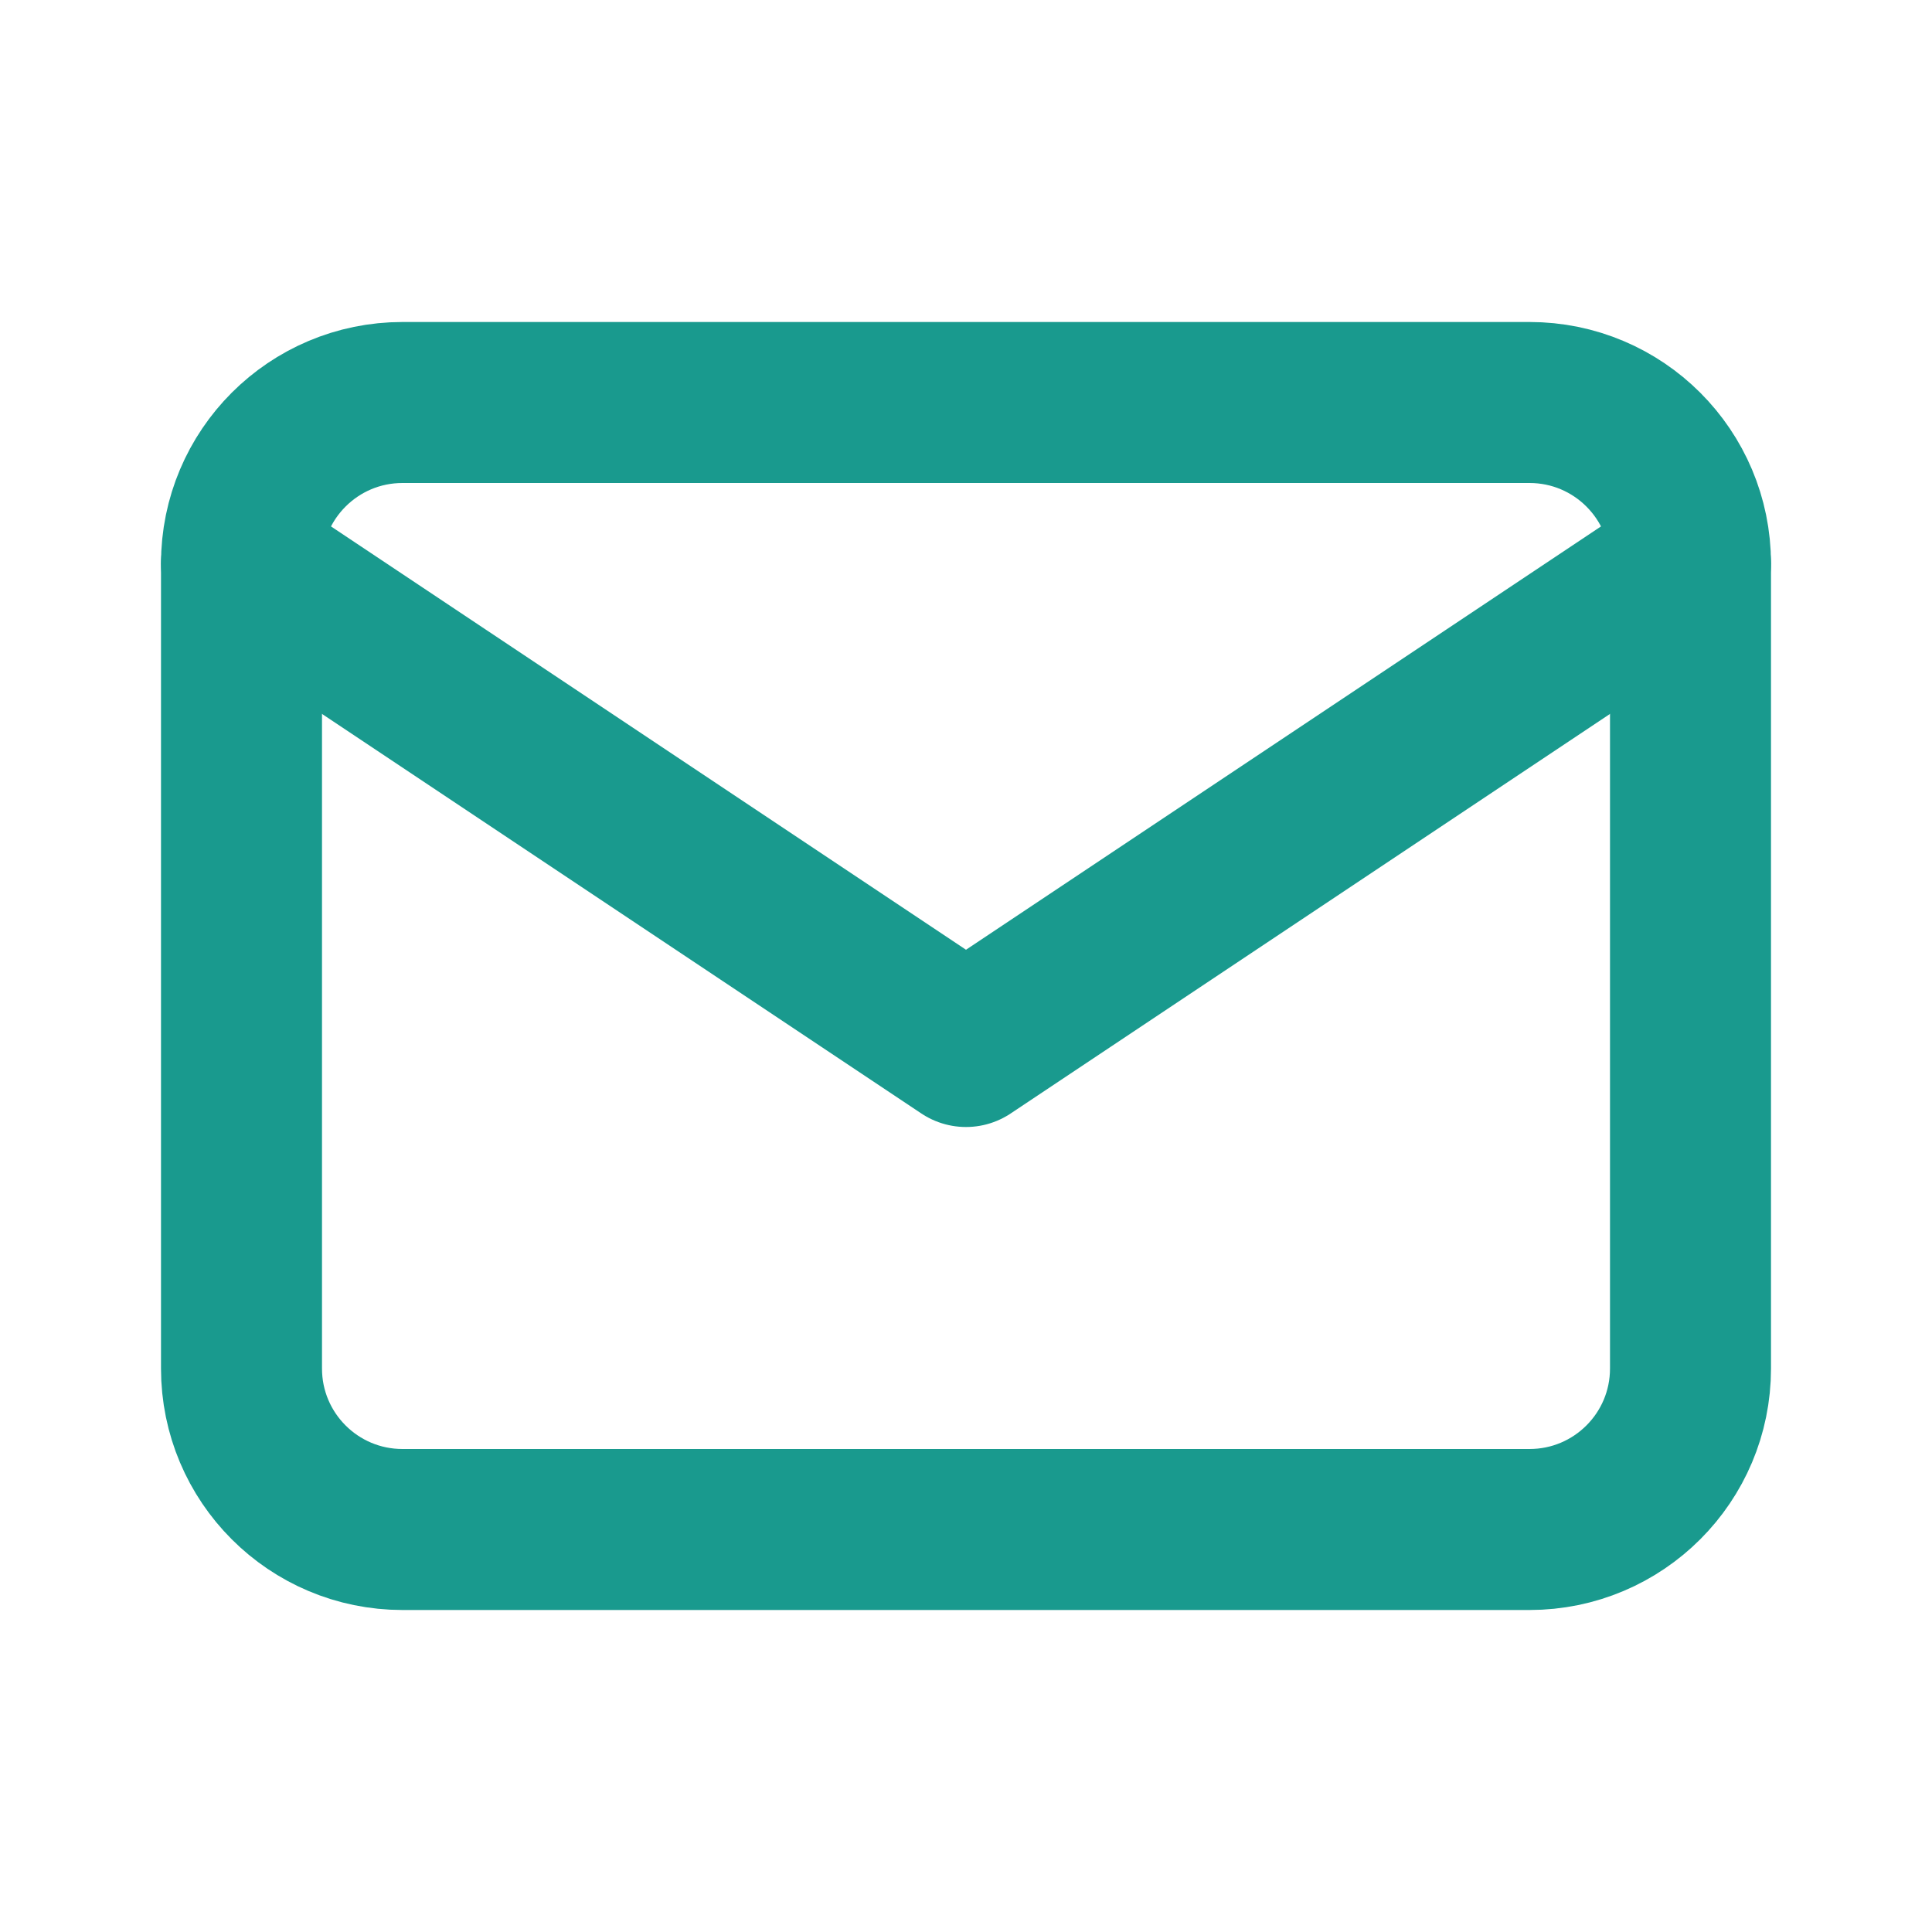 <svg width="24" height="24" viewBox="0 0 24 24" fill="none" xmlns="http://www.w3.org/2000/svg">
<path d="M19 5H5C3.895 5 3 5.895 3 7V17C3 18.105 3.895 19 5 19H19C20.105 19 21 18.105 21 17V7C21 5.895 20.105 5 19 5Z" stroke="#199A8E" stroke-width="2" stroke-linecap="round" stroke-linejoin="round"/>
<path d="M3 7L12 13L21 7" stroke="#199A8E" stroke-width="2" stroke-linecap="round" stroke-linejoin="round"/>
</svg>
